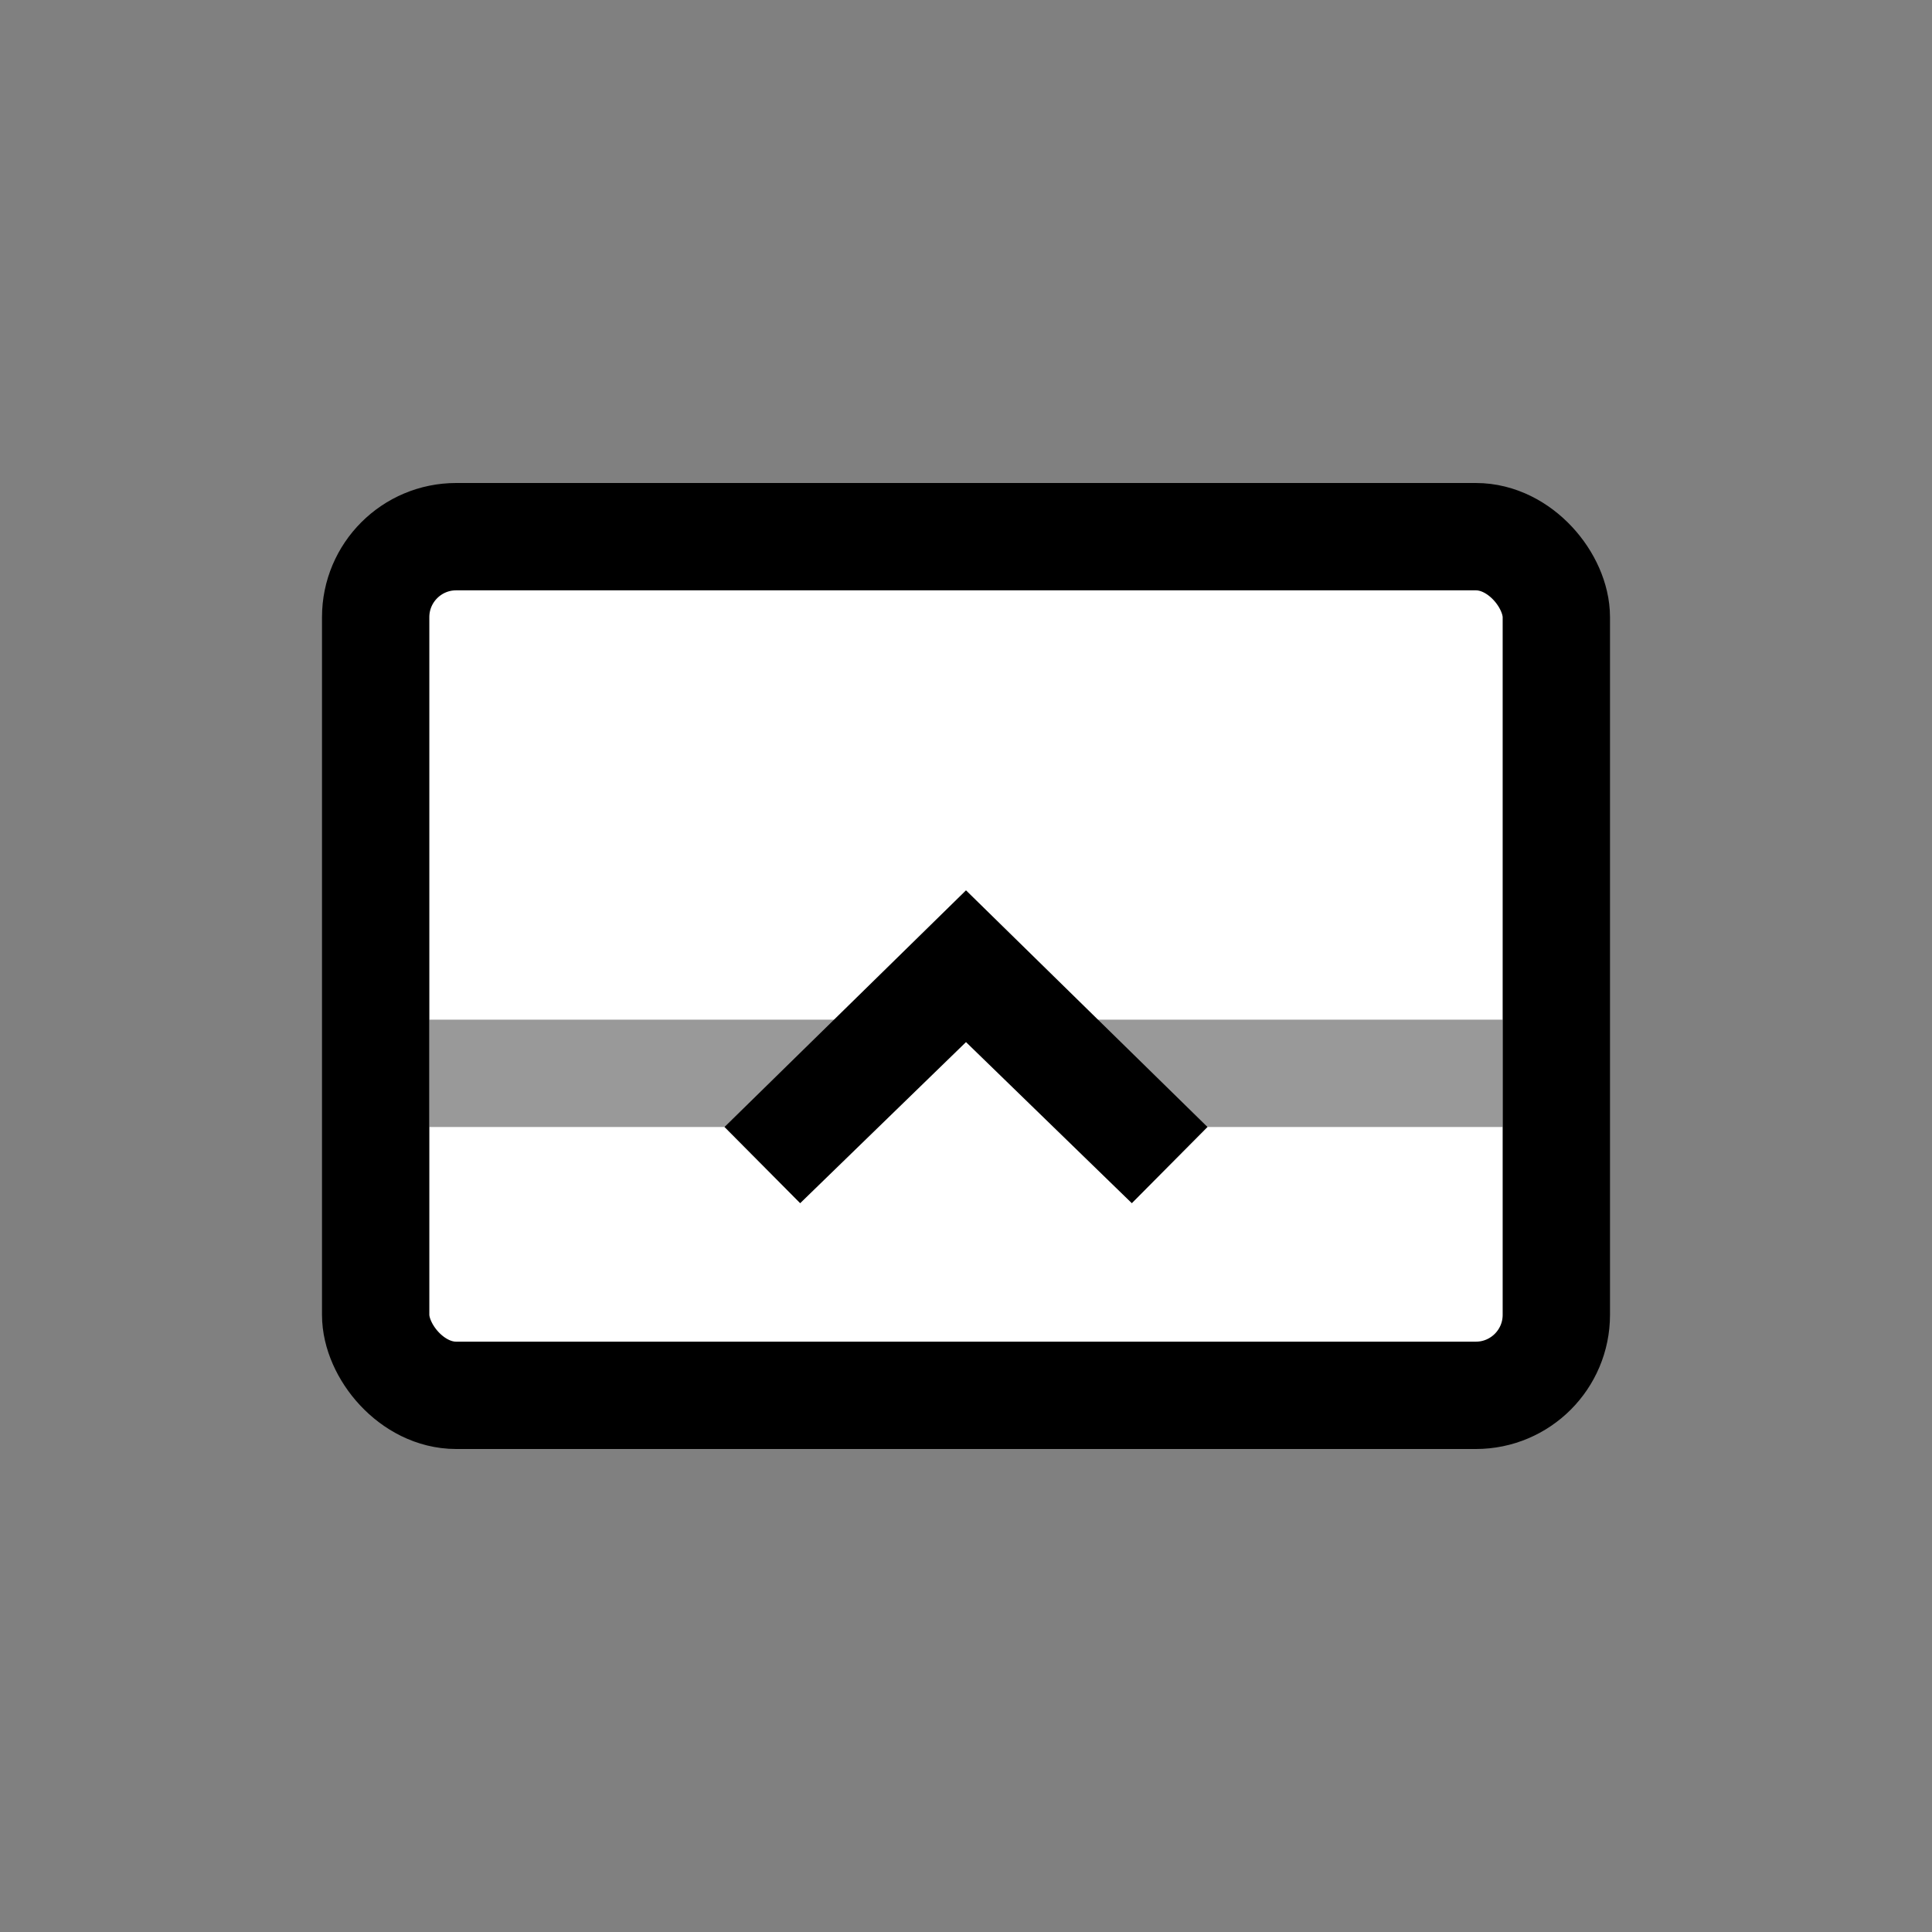 <svg width="36" height="36" viewBox="0 0 36 36" fill="none" xmlns="http://www.w3.org/2000/svg">
<rect x="0" y="0" width="36" height="36" fill="#808080" stroke="none"/>
<rect x="7" y="10" width="22" height="16" rx="1.5" fill="white" stroke="black" stroke-width="2"/>
<path d="M20 19H28V21H20V19Z" fill="black" fill-opacity="0.4"/>
<path d="M8 19H16V21H8V19Z" fill="black" fill-opacity="0.4"/>
<path d="M18 19.418L21.09 22.42L22.5 21L18 16.59L13.5 21L14.91 22.42L18 19.418Z" fill="black"/>
</svg>
